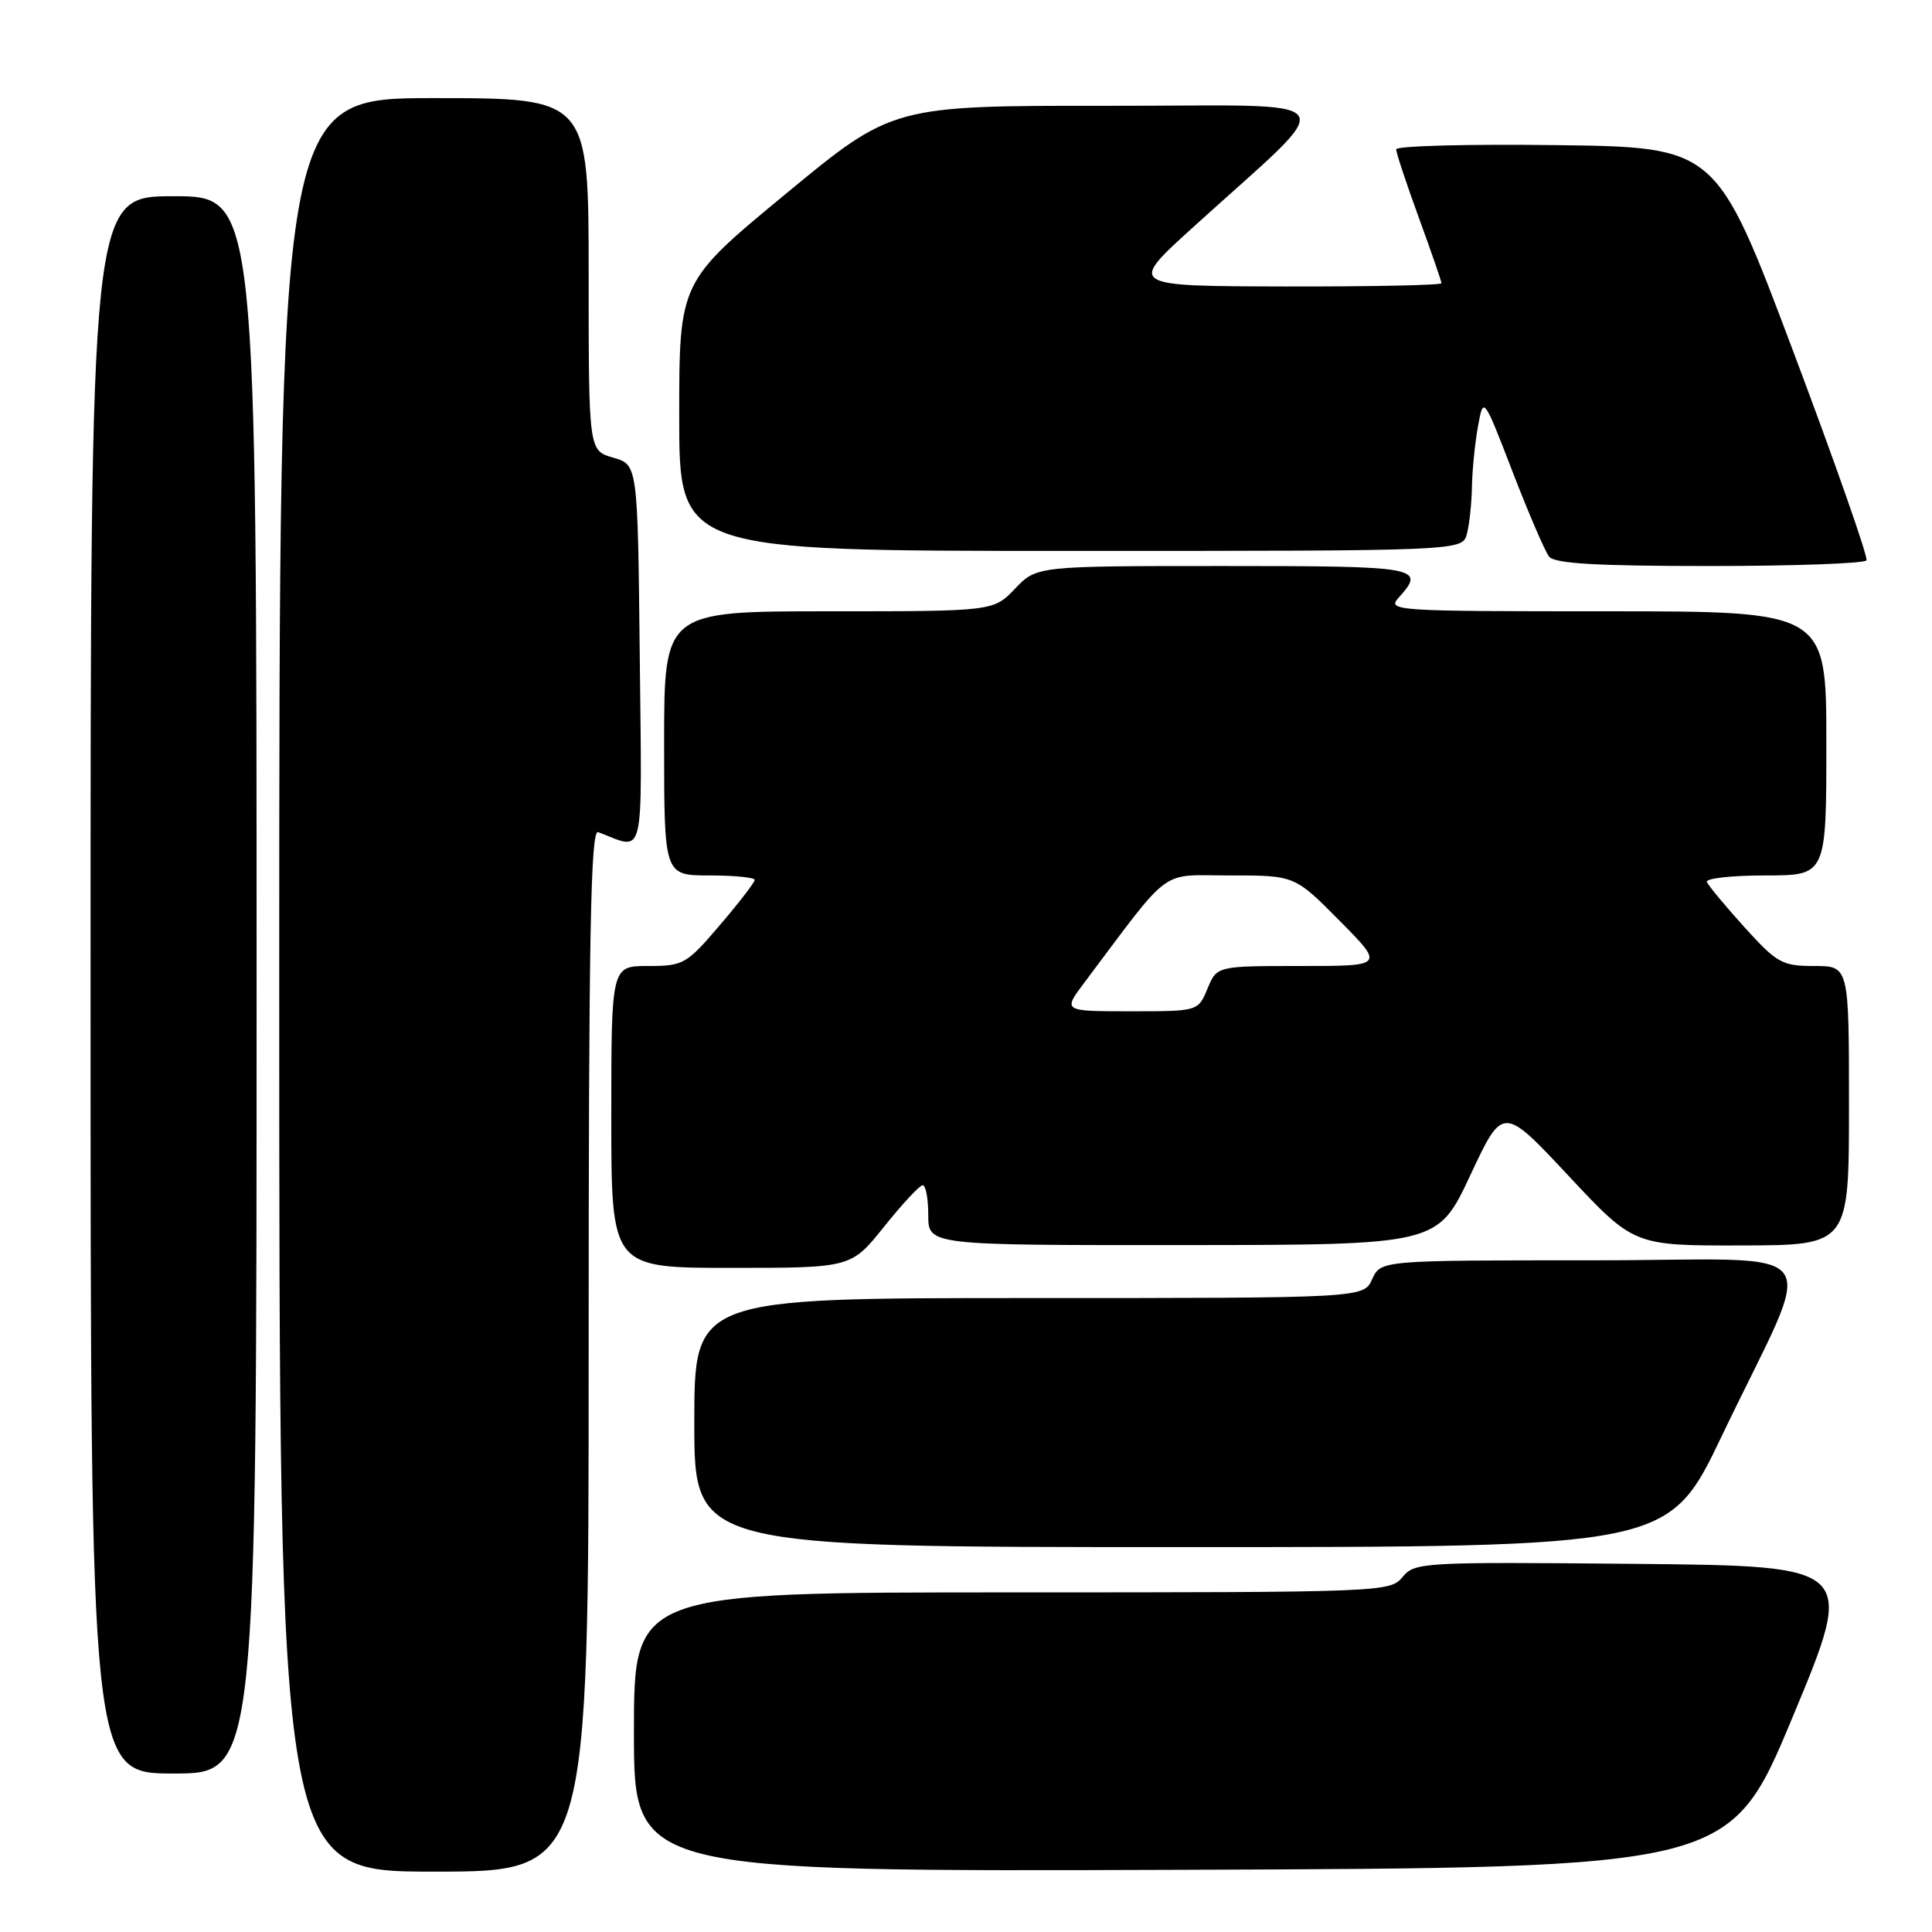 <?xml version="1.0" encoding="UTF-8" standalone="no"?>
<!DOCTYPE svg PUBLIC "-//W3C//DTD SVG 1.1//EN" "http://www.w3.org/Graphics/SVG/1.1/DTD/svg11.dtd" >
<svg xmlns="http://www.w3.org/2000/svg" xmlns:xlink="http://www.w3.org/1999/xlink" version="1.1" viewBox="0 0 256 256">
 <g >
 <path fill="currentColor"
d=" M 78.00 178.89 C 78.00 124.02 78.26 109.88 79.25 110.26 C 85.56 112.63 85.06 114.75 84.77 86.86 C 84.50 61.57 84.50 61.57 81.25 60.64 C 78.00 59.71 78.00 59.71 78.00 36.36 C 78.00 13.00 78.00 13.00 57.50 13.00 C 37.00 13.00 37.00 13.00 37.00 130.50 C 37.00 248.00 37.00 248.00 57.50 248.00 C 78.00 248.00 78.00 248.00 78.00 178.89 Z  M 237.54 227.50 C 245.87 207.50 245.87 207.50 216.68 207.22 C 188.42 206.96 187.45 207.01 185.84 208.97 C 184.21 210.96 183.18 211.00 134.09 211.00 C 84.00 211.00 84.00 211.00 84.00 229.51 C 84.00 248.01 84.00 248.01 156.60 247.76 C 229.21 247.50 229.21 247.50 237.54 227.50 Z  M 34.00 130.50 C 34.00 26.00 34.00 26.00 23.00 26.00 C 12.00 26.00 12.00 26.00 12.00 130.50 C 12.00 235.00 12.00 235.00 23.00 235.00 C 34.00 235.00 34.00 235.00 34.00 130.50 Z  M 228.16 190.25 C 240.78 163.85 243.12 167.00 210.94 167.00 C 182.96 167.00 182.96 167.00 181.82 169.50 C 180.68 172.00 180.68 172.00 136.34 172.00 C 92.00 172.00 92.00 172.00 92.00 188.50 C 92.00 205.00 92.00 205.00 156.55 205.00 C 221.10 205.00 221.10 205.00 228.16 190.25 Z  M 117.14 162.55 C 119.54 159.55 121.84 157.07 122.25 157.05 C 122.66 157.02 123.00 158.80 123.00 161.00 C 123.00 165.00 123.00 165.00 156.75 164.98 C 190.50 164.96 190.50 164.96 194.82 155.73 C 199.14 146.50 199.14 146.50 207.82 155.78 C 216.50 165.06 216.50 165.06 230.75 165.03 C 245.00 165.00 245.00 165.00 245.00 146.50 C 245.00 128.00 245.00 128.00 240.40 128.00 C 236.14 128.00 235.47 127.63 231.15 122.86 C 228.59 120.03 226.35 117.33 226.17 116.86 C 225.98 116.39 229.47 116.00 233.92 116.00 C 242.00 116.00 242.00 116.00 242.00 98.50 C 242.00 81.00 242.00 81.00 212.85 81.00 C 184.66 81.00 183.75 80.94 185.35 79.17 C 188.97 75.16 188.08 75.00 162.19 75.00 C 137.37 75.00 137.37 75.00 134.50 78.00 C 131.63 81.00 131.63 81.00 109.81 81.00 C 88.00 81.00 88.00 81.00 88.00 98.50 C 88.00 116.00 88.00 116.00 94.00 116.00 C 97.30 116.00 100.00 116.27 100.00 116.59 C 100.00 116.92 97.92 119.62 95.38 122.59 C 90.96 127.77 90.55 128.00 85.88 128.00 C 81.00 128.00 81.00 128.00 81.00 148.00 C 81.00 168.00 81.00 168.00 96.89 168.00 C 112.77 168.00 112.77 168.00 117.14 162.55 Z  M 247.32 74.25 C 247.55 73.84 243.18 61.35 237.59 46.50 C 227.43 19.50 227.43 19.50 206.22 19.23 C 194.55 19.08 185.00 19.33 185.00 19.79 C 185.00 20.24 186.35 24.32 188.00 28.84 C 189.65 33.36 191.00 37.27 191.00 37.53 C 191.00 37.79 181.66 37.98 170.25 37.96 C 149.50 37.91 149.50 37.91 157.98 30.21 C 177.92 12.08 179.27 14.05 146.89 14.02 C 118.27 14.00 118.27 14.00 104.14 25.67 C 90.00 37.34 90.00 37.34 90.00 55.17 C 90.00 73.00 90.00 73.00 141.88 73.00 C 193.77 73.00 193.77 73.00 194.37 70.75 C 194.70 69.51 195.00 66.70 195.04 64.50 C 195.08 62.30 195.44 58.70 195.84 56.50 C 196.56 52.50 196.56 52.50 200.42 62.50 C 202.54 68.00 204.72 73.06 205.26 73.75 C 205.99 74.68 211.50 75.00 226.56 75.00 C 237.74 75.00 247.08 74.66 247.32 74.25 Z  M 143.66 130.23 C 155.43 114.57 153.49 116.00 162.99 116.00 C 171.56 116.00 171.56 116.00 177.50 122.00 C 183.44 128.00 183.44 128.00 172.34 128.00 C 161.24 128.00 161.24 128.00 160.00 131.00 C 158.76 134.00 158.76 134.00 149.79 134.00 C 140.83 134.00 140.83 134.00 143.66 130.23 Z "/>
</g>
</svg>
